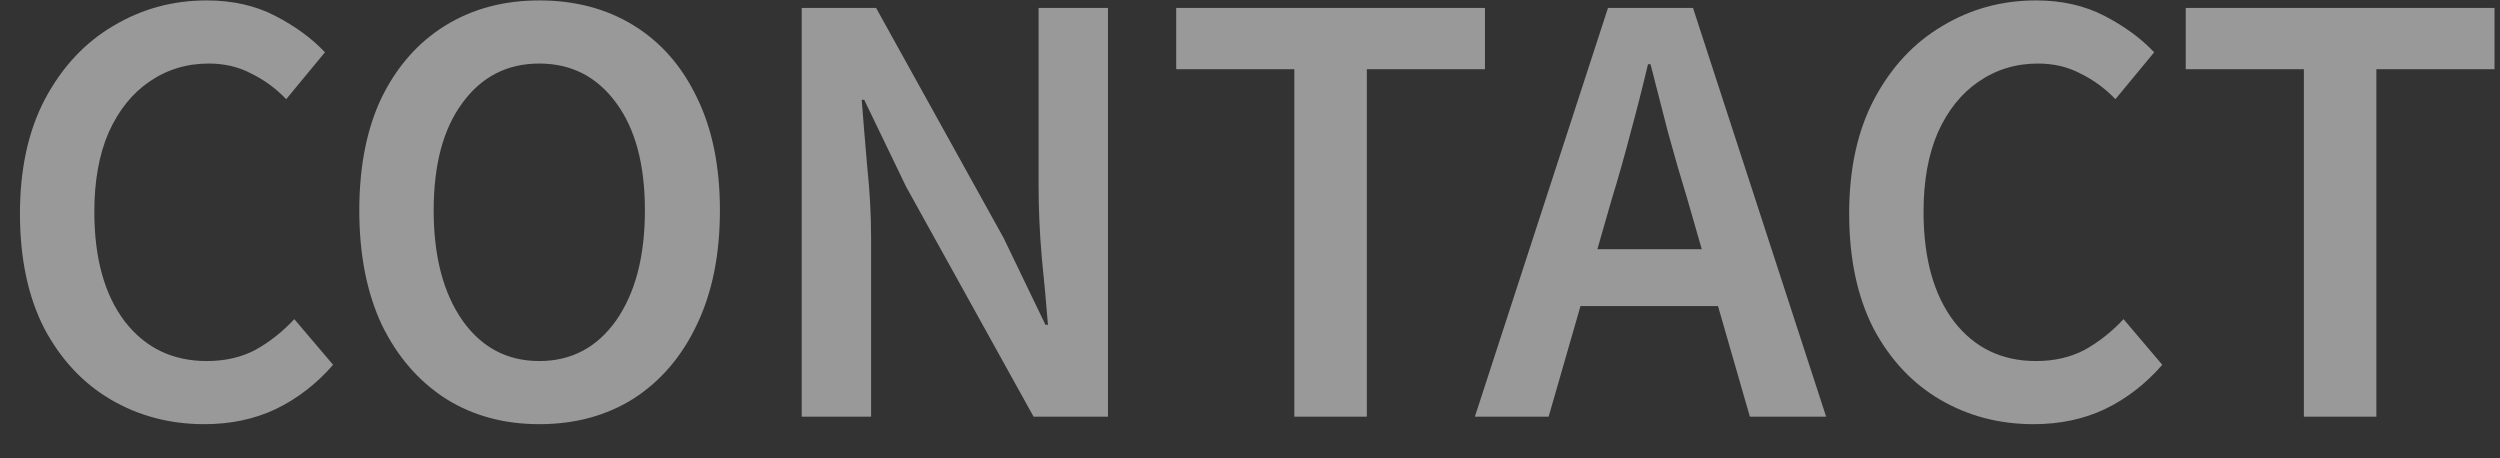 <svg width="60" height="11" viewBox="0 0 60 11" fill="none" xmlns="http://www.w3.org/2000/svg">
<rect x="0" y="0" width="60" height="11" fill="#333333" stroke="none"/>
<path opacity="0.5" d="M4.904 10.18C4.084 10.18 3.339 9.985 2.669 9.595C1.999 9.205 1.464 8.635 1.064 7.885C0.674 7.125 0.479 6.205 0.479 5.125C0.479 4.055 0.679 3.14 1.079 2.38C1.489 1.61 2.034 1.025 2.714 0.625C3.394 0.215 4.144 0.01 4.964 0.01C5.584 0.01 6.134 0.135 6.614 0.385C7.094 0.635 7.489 0.925 7.799 1.255L6.869 2.38C6.619 2.12 6.339 1.915 6.029 1.765C5.729 1.605 5.389 1.525 5.009 1.525C4.479 1.525 4.004 1.67 3.584 1.96C3.174 2.24 2.849 2.645 2.609 3.175C2.379 3.705 2.264 4.34 2.264 5.08C2.264 6.2 2.509 7.08 2.999 7.72C3.489 8.35 4.144 8.665 4.964 8.665C5.404 8.665 5.794 8.575 6.134 8.395C6.474 8.205 6.784 7.96 7.064 7.66L7.994 8.755C7.594 9.215 7.134 9.57 6.614 9.82C6.104 10.06 5.534 10.18 4.904 10.18ZM12.943 10.18C12.093 10.18 11.343 9.975 10.693 9.565C10.043 9.145 9.533 8.555 9.163 7.795C8.803 7.025 8.623 6.11 8.623 5.05C8.623 3.99 8.803 3.085 9.163 2.335C9.533 1.585 10.043 1.01 10.693 0.61C11.343 0.21 12.093 0.01 12.943 0.01C13.803 0.01 14.558 0.21 15.208 0.61C15.858 1.01 16.363 1.585 16.723 2.335C17.093 3.085 17.278 3.99 17.278 5.05C17.278 6.11 17.093 7.025 16.723 7.795C16.363 8.555 15.858 9.145 15.208 9.565C14.558 9.975 13.803 10.18 12.943 10.18ZM12.943 8.665C13.713 8.665 14.328 8.34 14.788 7.69C15.248 7.03 15.478 6.15 15.478 5.05C15.478 3.95 15.248 3.09 14.788 2.47C14.328 1.84 13.713 1.525 12.943 1.525C12.173 1.525 11.558 1.84 11.098 2.47C10.638 3.09 10.408 3.95 10.408 5.05C10.408 6.15 10.638 7.03 11.098 7.69C11.558 8.34 12.173 8.665 12.943 8.665ZM19.241 10V0.19H21.026L24.086 5.71L25.091 7.795H25.151C25.111 7.295 25.061 6.75 25.001 6.16C24.951 5.57 24.926 5 24.926 4.45V0.19H26.591V10H24.806L21.746 4.48L20.741 2.395H20.681C20.721 2.915 20.766 3.46 20.816 4.03C20.876 4.6 20.906 5.16 20.906 5.71V10H19.241ZM31.064 10V1.66H28.229V0.19H35.639V1.66H32.804V10H31.064ZM38.682 4.78L38.337 5.98H40.842L40.497 4.78C40.337 4.26 40.182 3.725 40.032 3.175C39.892 2.625 39.752 2.08 39.612 1.54H39.552C39.422 2.09 39.282 2.64 39.132 3.19C38.992 3.73 38.842 4.26 38.682 4.78ZM35.397 10L38.592 0.19H40.632L43.827 10H41.997L41.232 7.345H37.932L37.167 10H35.397ZM48.805 10.18C47.985 10.18 47.24 9.985 46.57 9.595C45.9 9.205 45.365 8.635 44.965 7.885C44.575 7.125 44.38 6.205 44.38 5.125C44.38 4.055 44.58 3.14 44.98 2.38C45.39 1.61 45.935 1.025 46.615 0.625C47.295 0.215 48.045 0.01 48.865 0.01C49.485 0.01 50.035 0.135 50.515 0.385C50.995 0.635 51.39 0.925 51.7 1.255L50.77 2.38C50.52 2.12 50.24 1.915 49.93 1.765C49.63 1.605 49.29 1.525 48.91 1.525C48.38 1.525 47.905 1.67 47.485 1.96C47.075 2.24 46.75 2.645 46.51 3.175C46.28 3.705 46.165 4.34 46.165 5.08C46.165 6.2 46.41 7.08 46.9 7.72C47.39 8.35 48.045 8.665 48.865 8.665C49.305 8.665 49.695 8.575 50.035 8.395C50.375 8.205 50.685 7.96 50.965 7.66L51.895 8.755C51.495 9.215 51.035 9.57 50.515 9.82C50.005 10.06 49.435 10.18 48.805 10.18ZM55.293 10V1.66H52.458V0.19H59.868V1.66H57.033V10H55.293Z" fill="white"/>
</svg>
